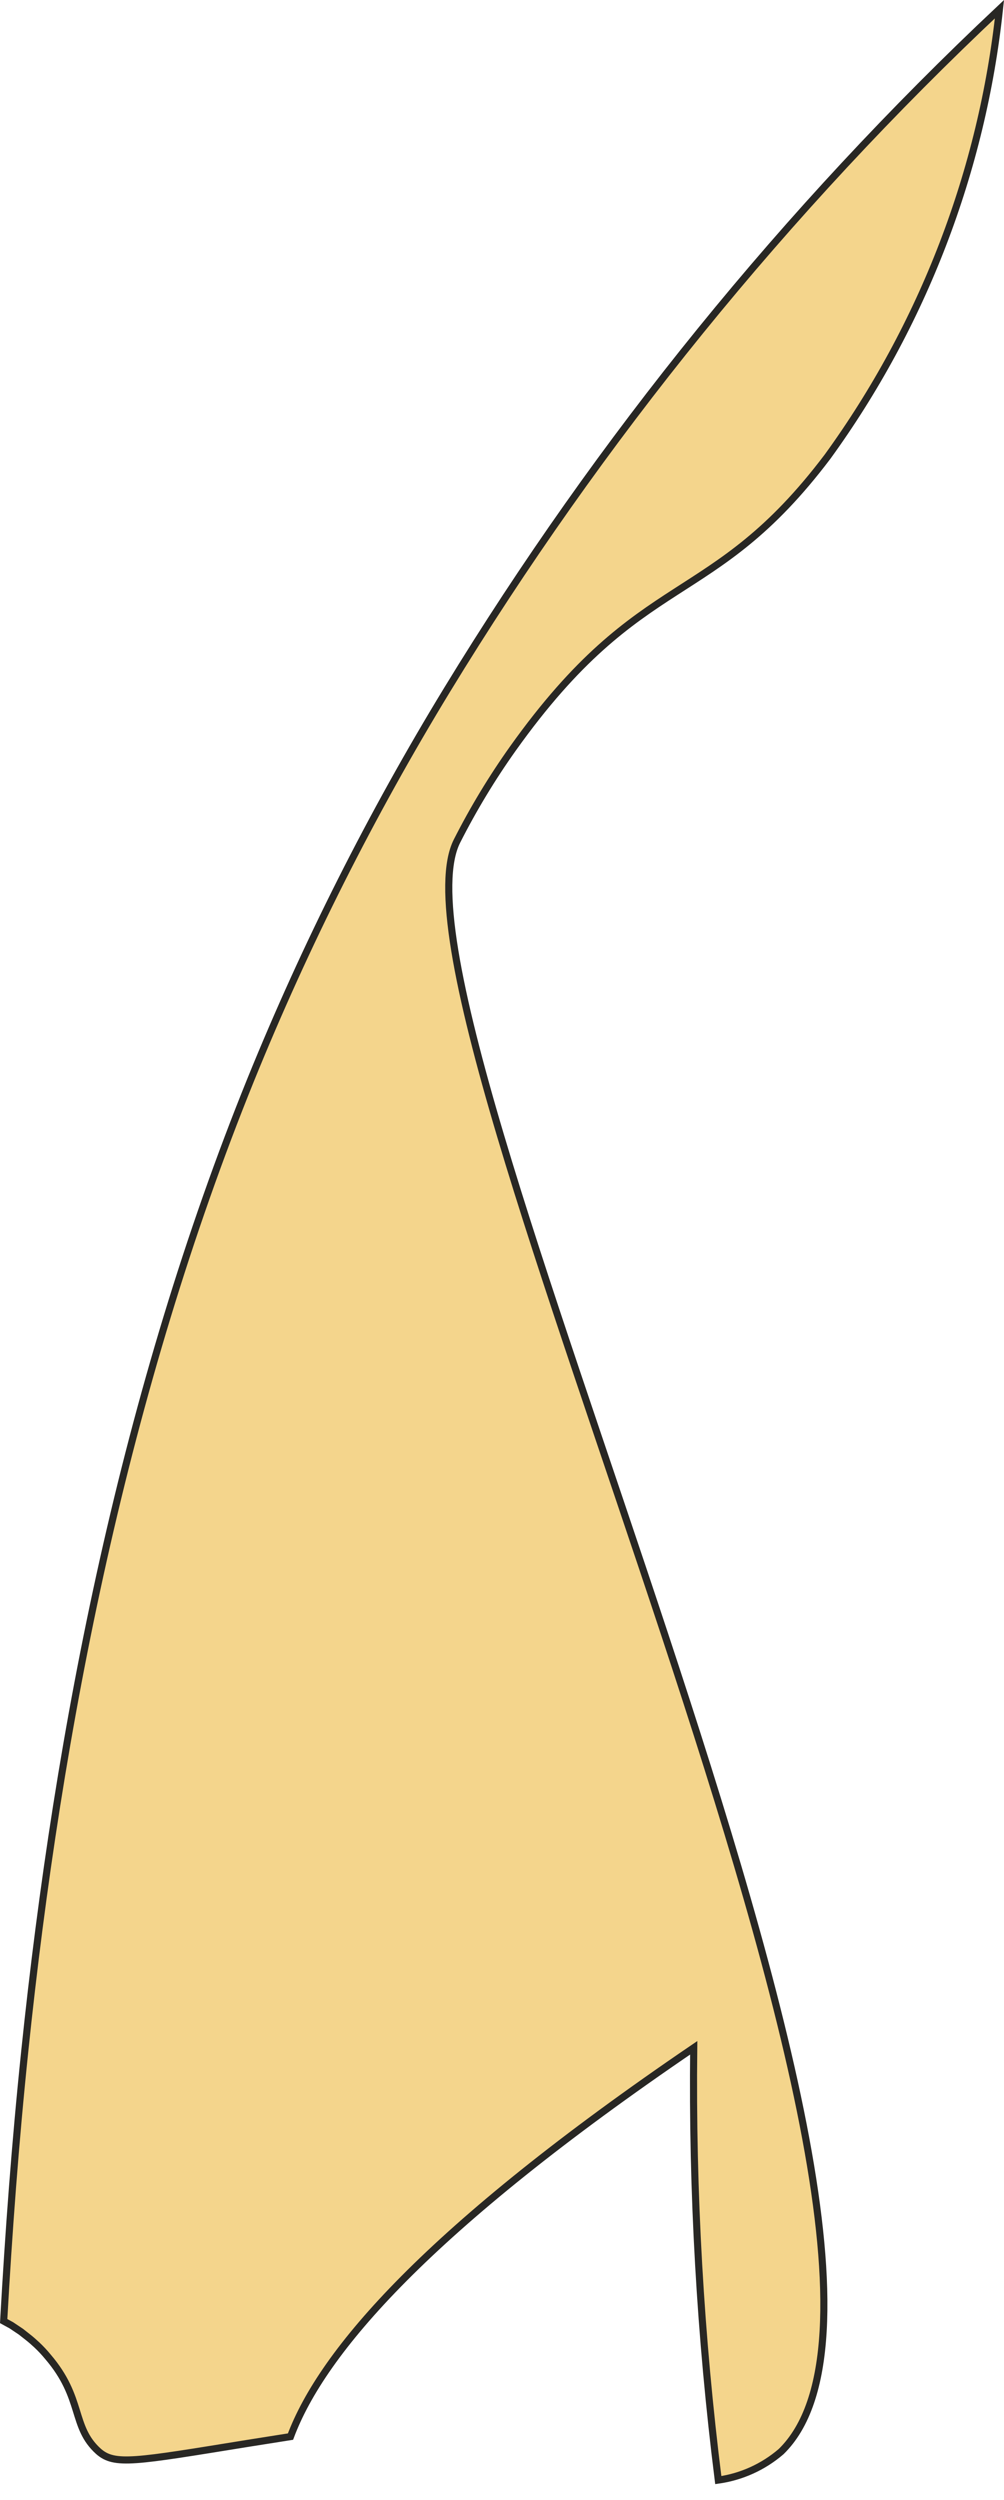 <svg width="41" height="102" viewBox="0 0 41 102" fill="none" xmlns="http://www.w3.org/2000/svg">
<path d="M18.662 34.319C15.162 41.239 40.353 91.78 31.899 100.033C31.172 100.658 30.281 101.062 29.332 101.196C28.597 95.346 28.262 89.452 28.329 83.557C17.459 90.947 13.157 95.961 11.863 99.421L10.088 99.702C5.495 100.444 4.683 100.604 4.021 100.023C2.908 99.02 3.409 97.857 1.955 96.162C1.815 95.992 1.665 95.831 1.504 95.68C1.384 95.57 1.263 95.46 1.133 95.36L0.852 95.139L0.461 94.878L0.15 94.708C0.351 91.108 0.622 87.427 1.013 83.677C2.387 70.44 5.114 56.702 10.239 44.056C12.48 38.544 15.163 33.222 18.261 28.142C24.499 17.916 32.085 8.577 40.814 0.374C40.11 6.97 37.69 13.266 33.794 18.635C29.041 24.923 26.243 23.118 20.948 30.539C20.093 31.74 19.329 33.004 18.662 34.319Z" fill="#F4D58C" stroke="#282724" stroke-width="0.29" stroke-miterlimit="10"/>
</svg>
